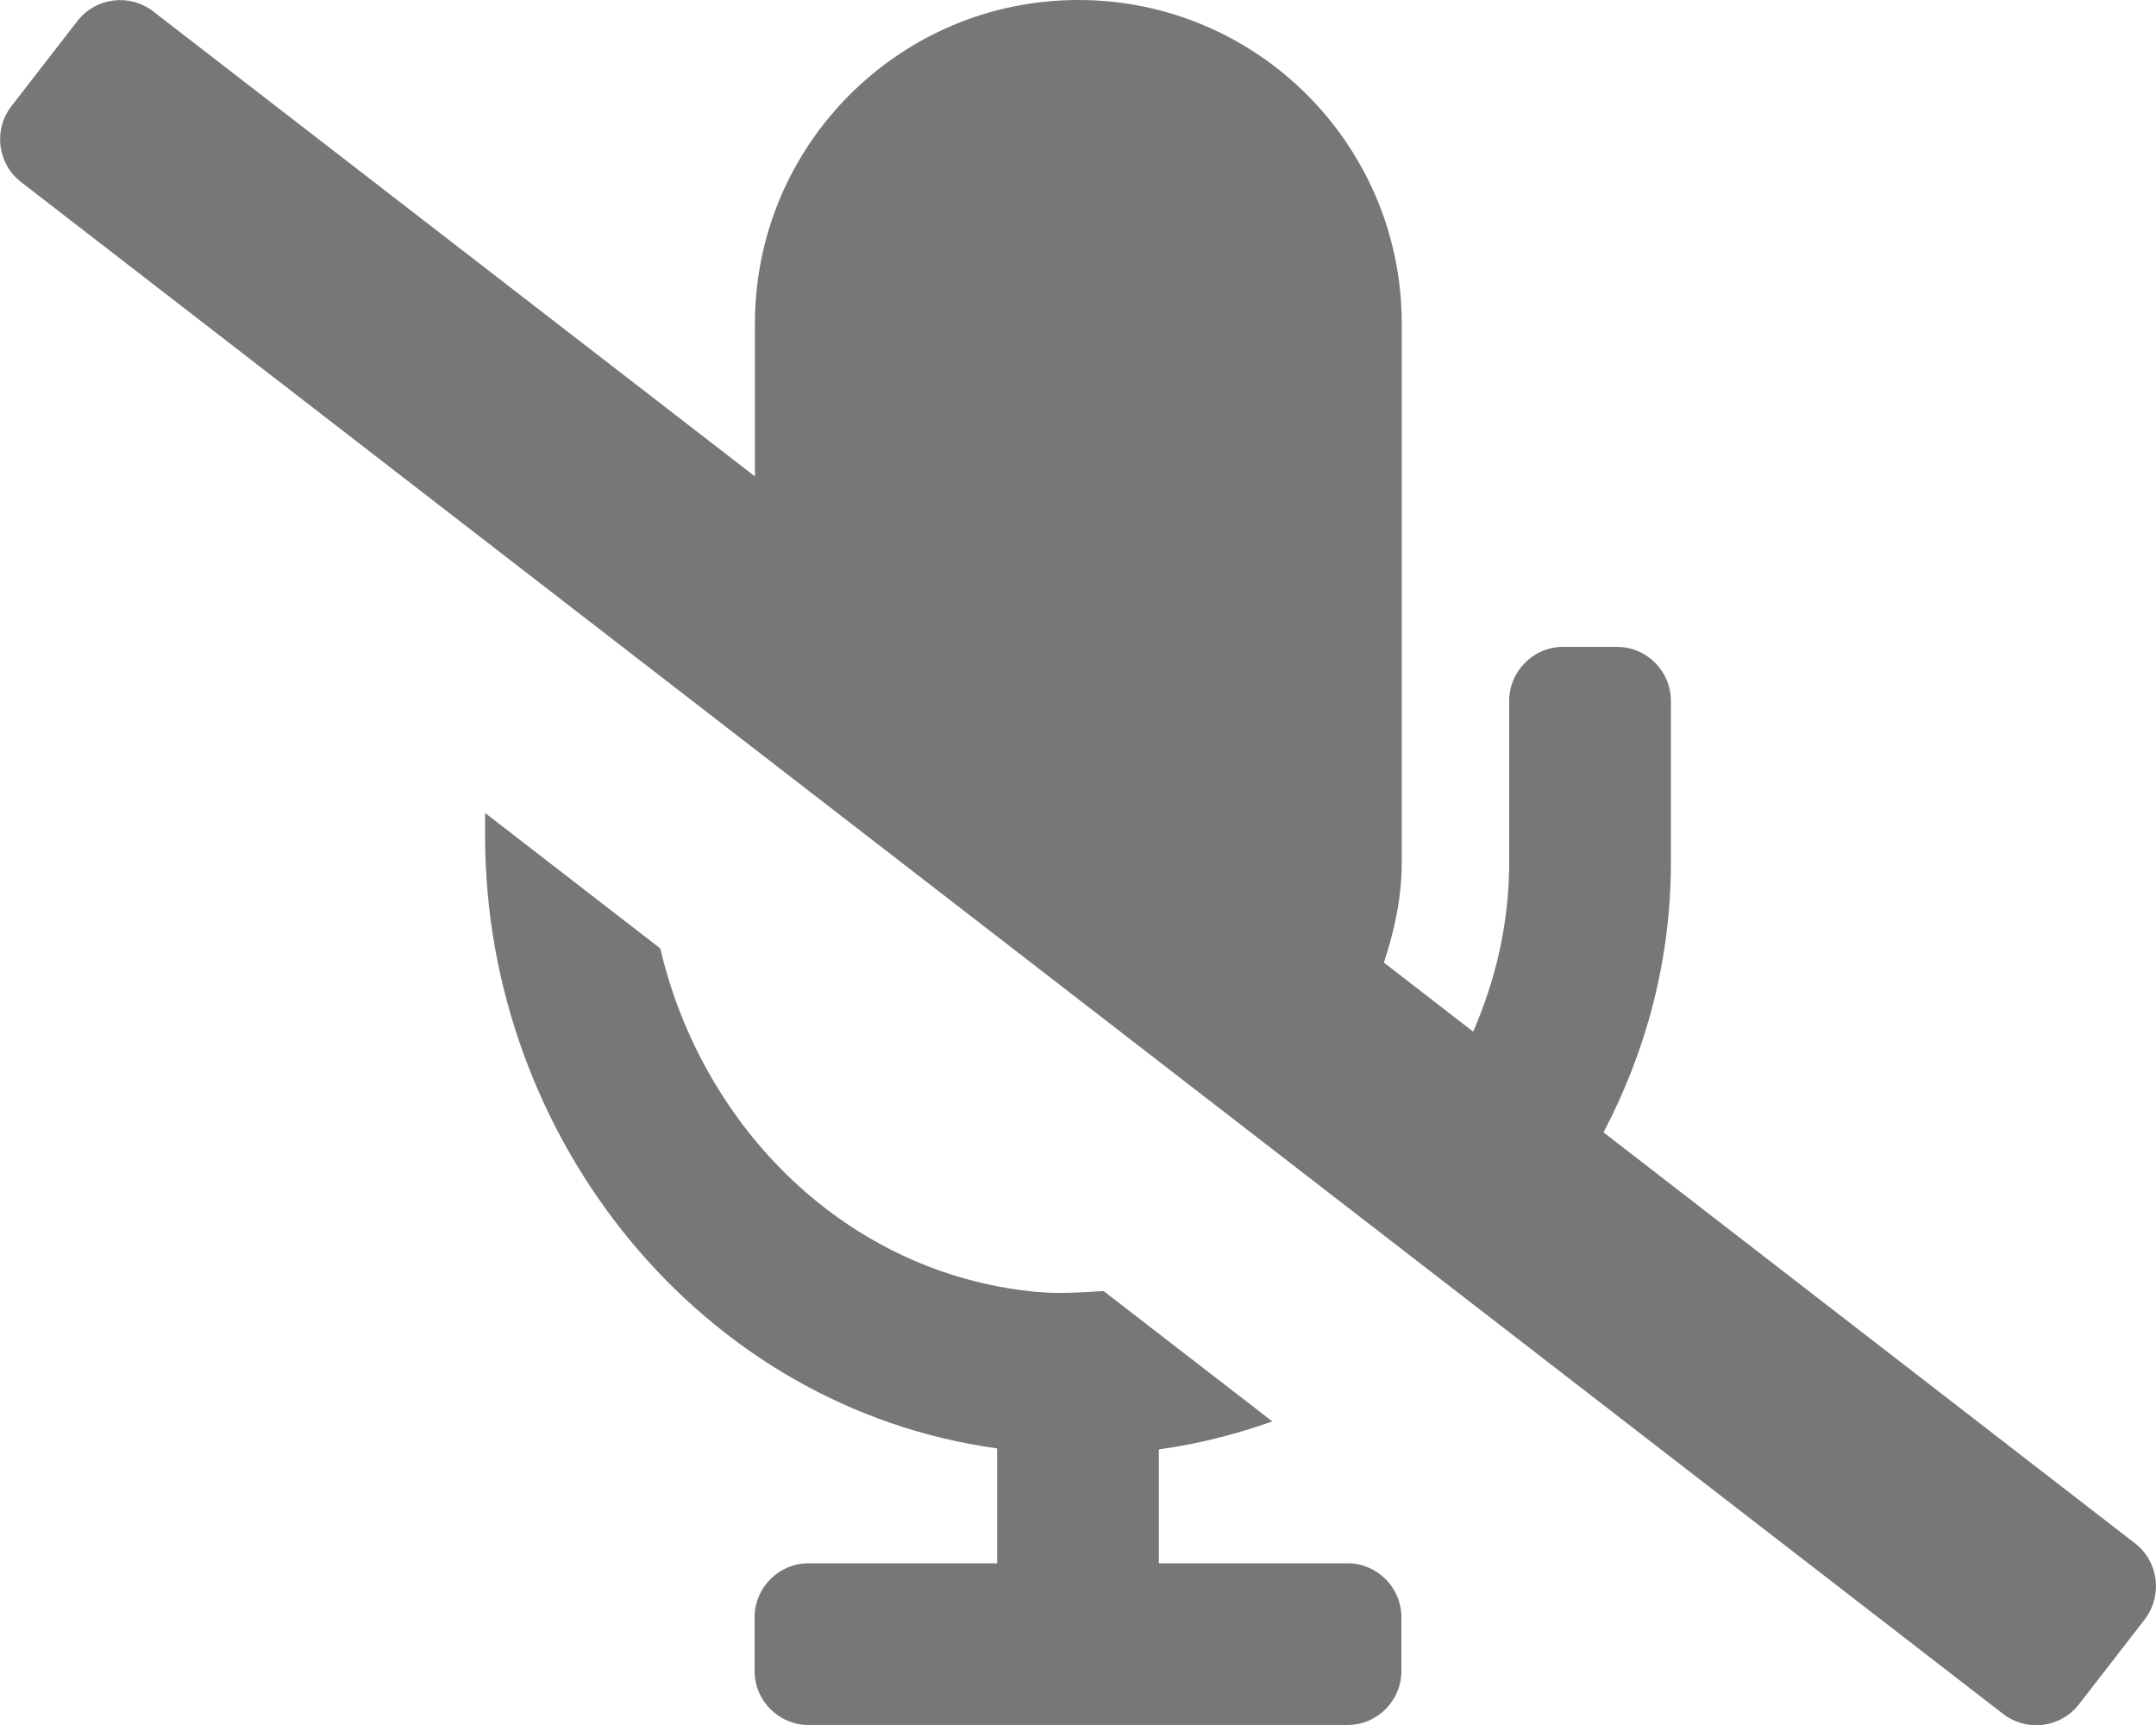 <!-- Licensed under the Apache License, Version 2.0 (the "License") http://www.apache.org/licenses/LICENSE-2.0 -->
<svg enable-background="new 0 0 640 512" viewBox="0 0 640 512" xmlns="http://www.w3.org/2000/svg"><path d="m633.8 458.1-157.8-122c12.6-24 20-51.1 20-80.1v-48c0-8.8-7.2-16-16-16h-16c-8.8 0-16 7.2-16 16v48c0 17.9-4 34.8-10.7 50.2l-26.5-20.5c3.1-9.4 5.3-19.2 5.3-29.7v-160c0-53-43-96-96-96s-96 43-96 96v45.4l-178.6-138c-7-5.4-17-4.2-22.5 2.8l-19.6 25.3c-5.4 7-4.2 17 2.8 22.5l588.4 454.7c7 5.4 17 4.2 22.5-2.8l19.6-25.3c5.3-7 4.1-17.1-2.9-22.5zm-233.8 5.9h-56v-33.8c11.7-1.6 22.9-4.5 33.7-8.3l-50.1-38.7c-6.7.4-13.4.9-20.4.2-55.9-5.5-98.7-48.6-111.2-101.9l-52-40.2v6.9c0 89.6 64 169.6 152 181.7v34.1h-56c-8.8 0-16 7.2-16 16v16c0 8.8 7.2 16 16 16h160c8.8 0 16-7.2 16-16v-16c0-8.8-7.2-16-16-16z" fill="#777"/></svg>
